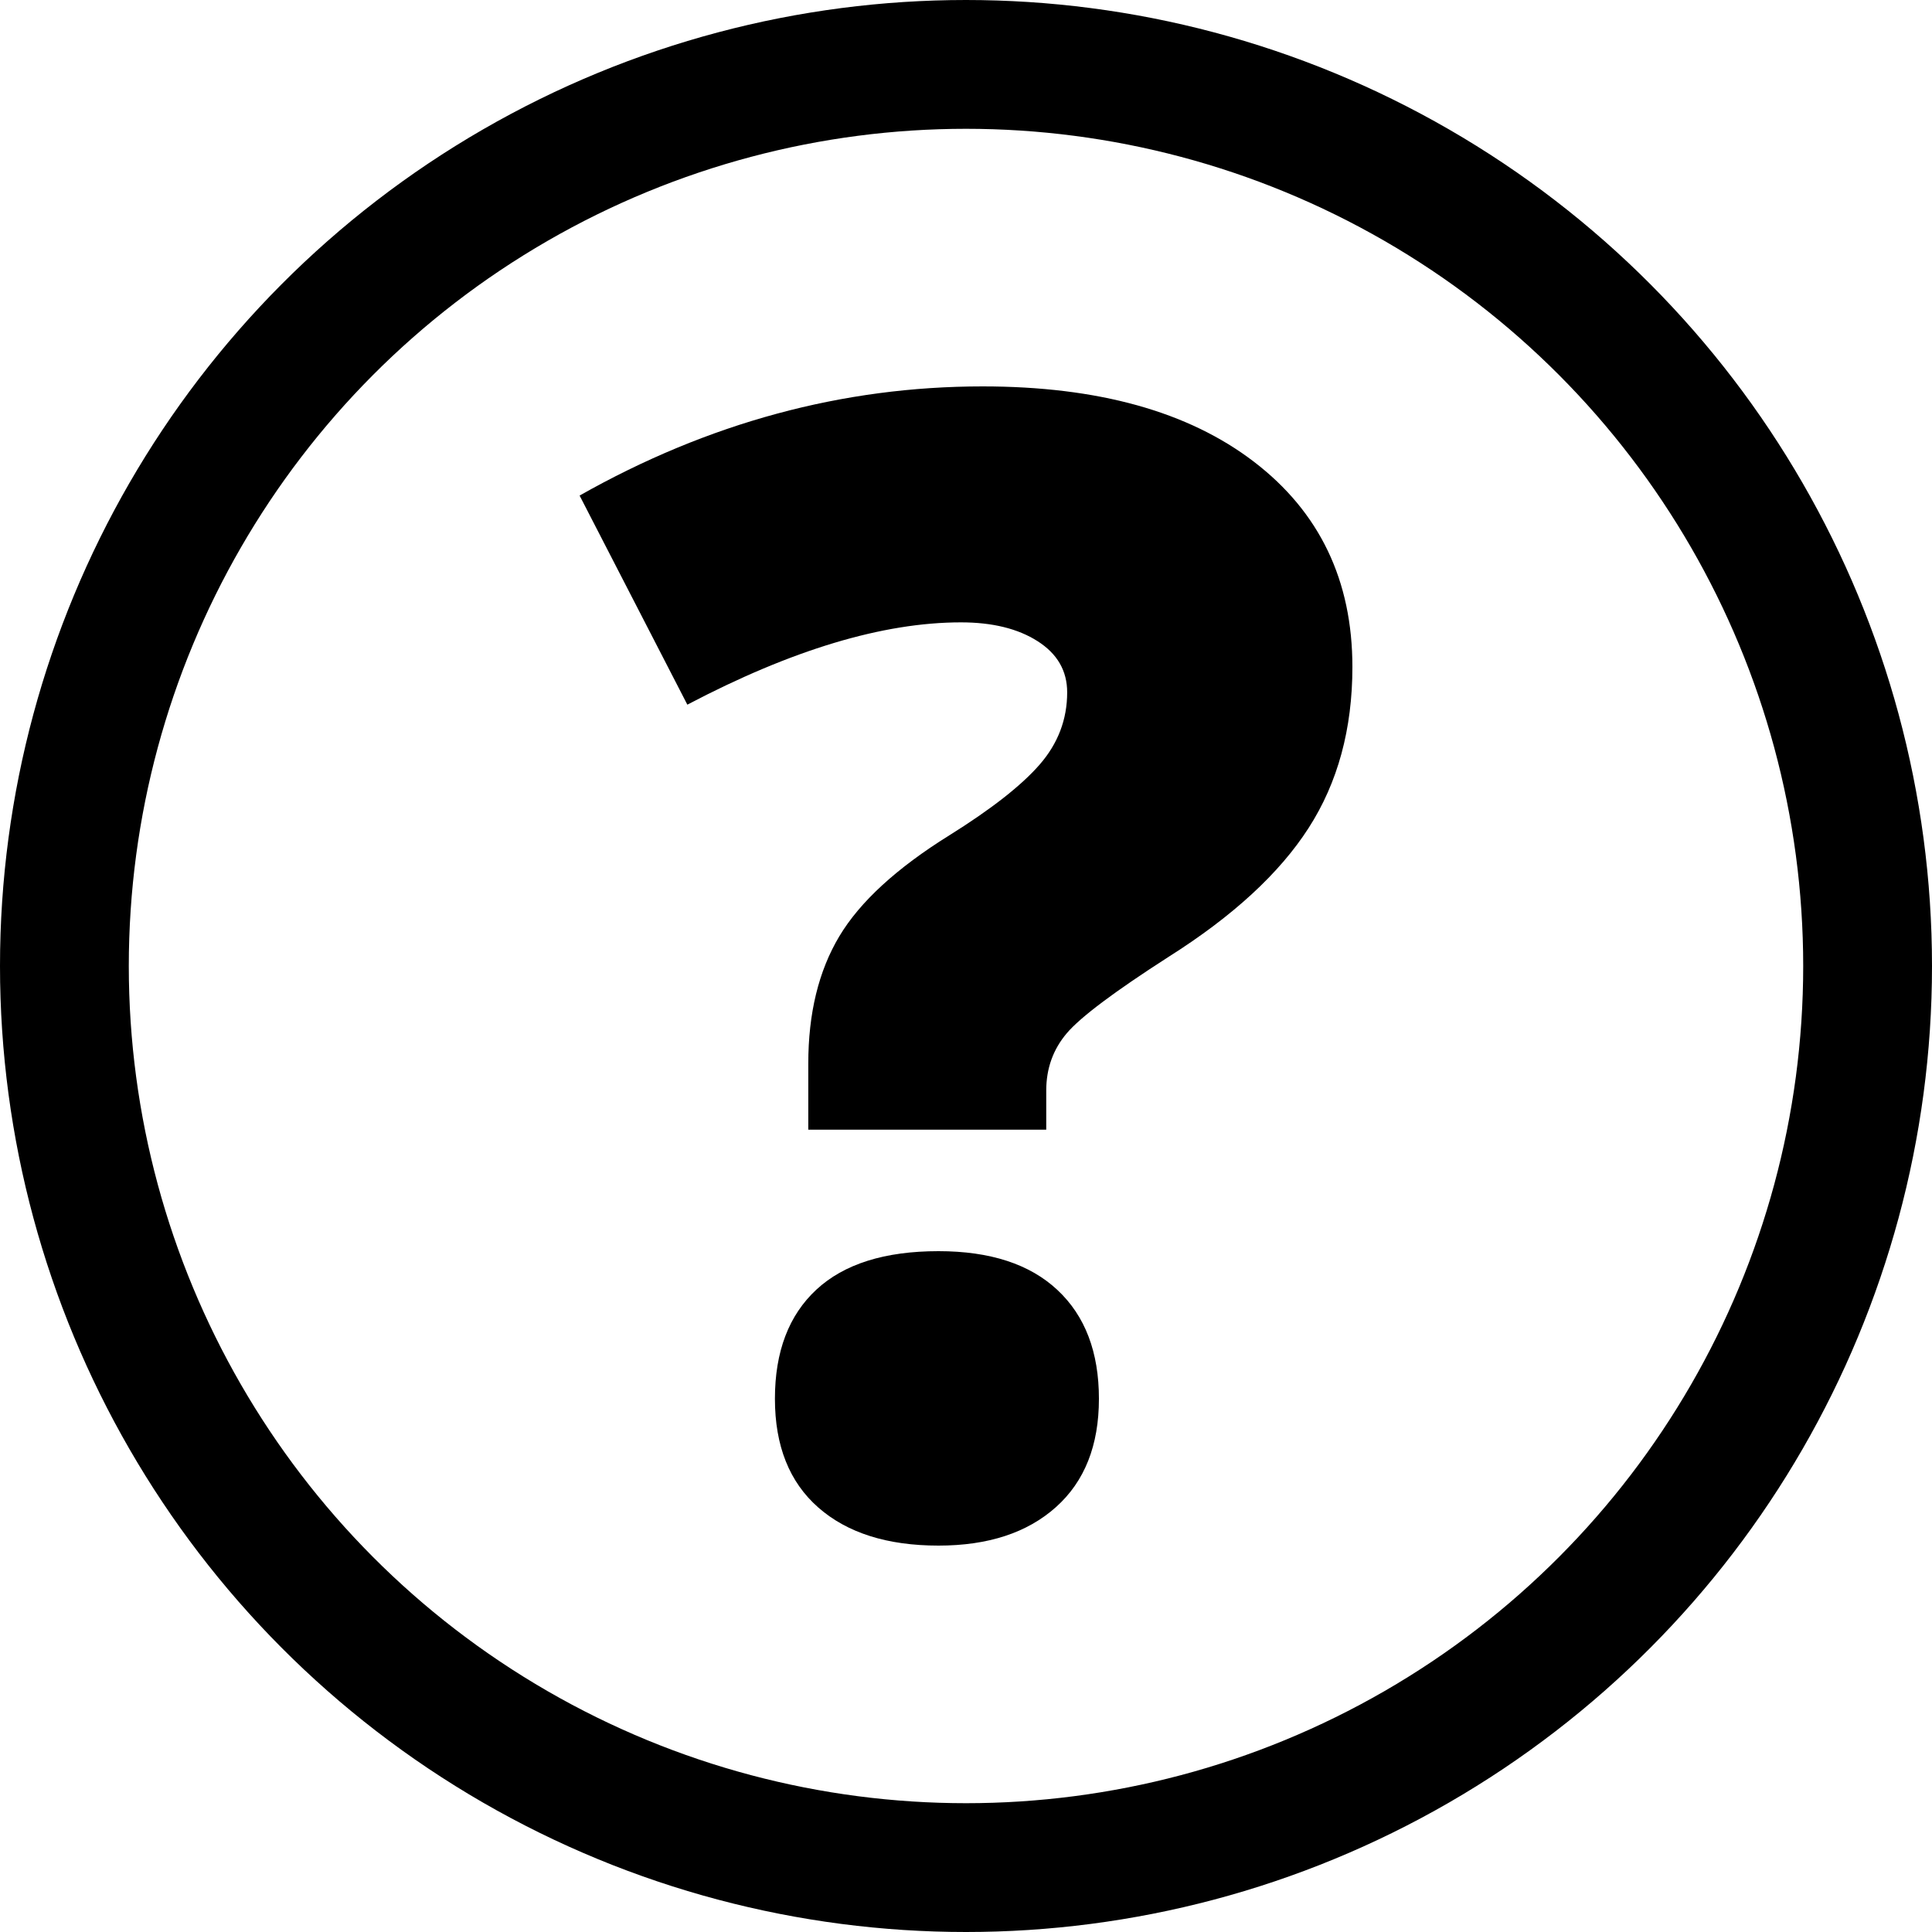 <?xml version="1.0" encoding="UTF-8"?>
<svg width="30px" height="30px" viewBox="0 0 30 30" version="1.1" xmlns="http://www.w3.org/2000/svg" xmlns:xlink="http://www.w3.org/1999/xlink">
    <title>illustration/question_icon</title>
    <g id="illustration/question_icon" stroke="none" stroke-width="1" fill="none" fill-rule="evenodd">
        <circle id="Oval" stroke="#000000" stroke-width="2" cx="15" cy="15" r="14"></circle>
        <path d="M16.246,17.542 L16.246,16.934 C16.246,16.592 16.352,16.295 16.565,16.044 C16.777,15.794 17.305,15.398 18.147,14.857 C19.142,14.228 19.867,13.562 20.32,12.857 C20.773,12.153 21,11.32 21,10.357 C21,9.012 20.49,7.95 19.471,7.17 C18.452,6.39 17.048,6 15.259,6 C13.084,6 10.998,6.565 9,7.695 L9,7.695 L10.673,10.942 C12.294,10.09 13.71,9.664 14.922,9.664 C15.411,9.664 15.808,9.762 16.113,9.957 C16.418,10.152 16.571,10.416 16.571,10.751 C16.571,11.172 16.428,11.546 16.143,11.873 C15.859,12.199 15.391,12.565 14.741,12.971 C13.923,13.48 13.353,14.003 13.032,14.54 C12.711,15.078 12.551,15.736 12.551,16.516 L12.551,16.516 L12.551,17.542 L16.246,17.542 Z M14.573,24 C15.343,24 15.951,23.801 16.396,23.403 C16.842,23.005 17.064,22.444 17.064,21.72 C17.064,20.996 16.85,20.433 16.42,20.031 C15.991,19.629 15.375,19.428 14.573,19.428 C13.738,19.428 13.106,19.627 12.677,20.025 C12.248,20.423 12.033,20.988 12.033,21.72 C12.033,22.452 12.258,23.015 12.707,23.409 C13.156,23.803 13.778,24 14.573,24 Z" id="?" fill="#000000" fill-rule="nonzero"></path>
    </g>
</svg>